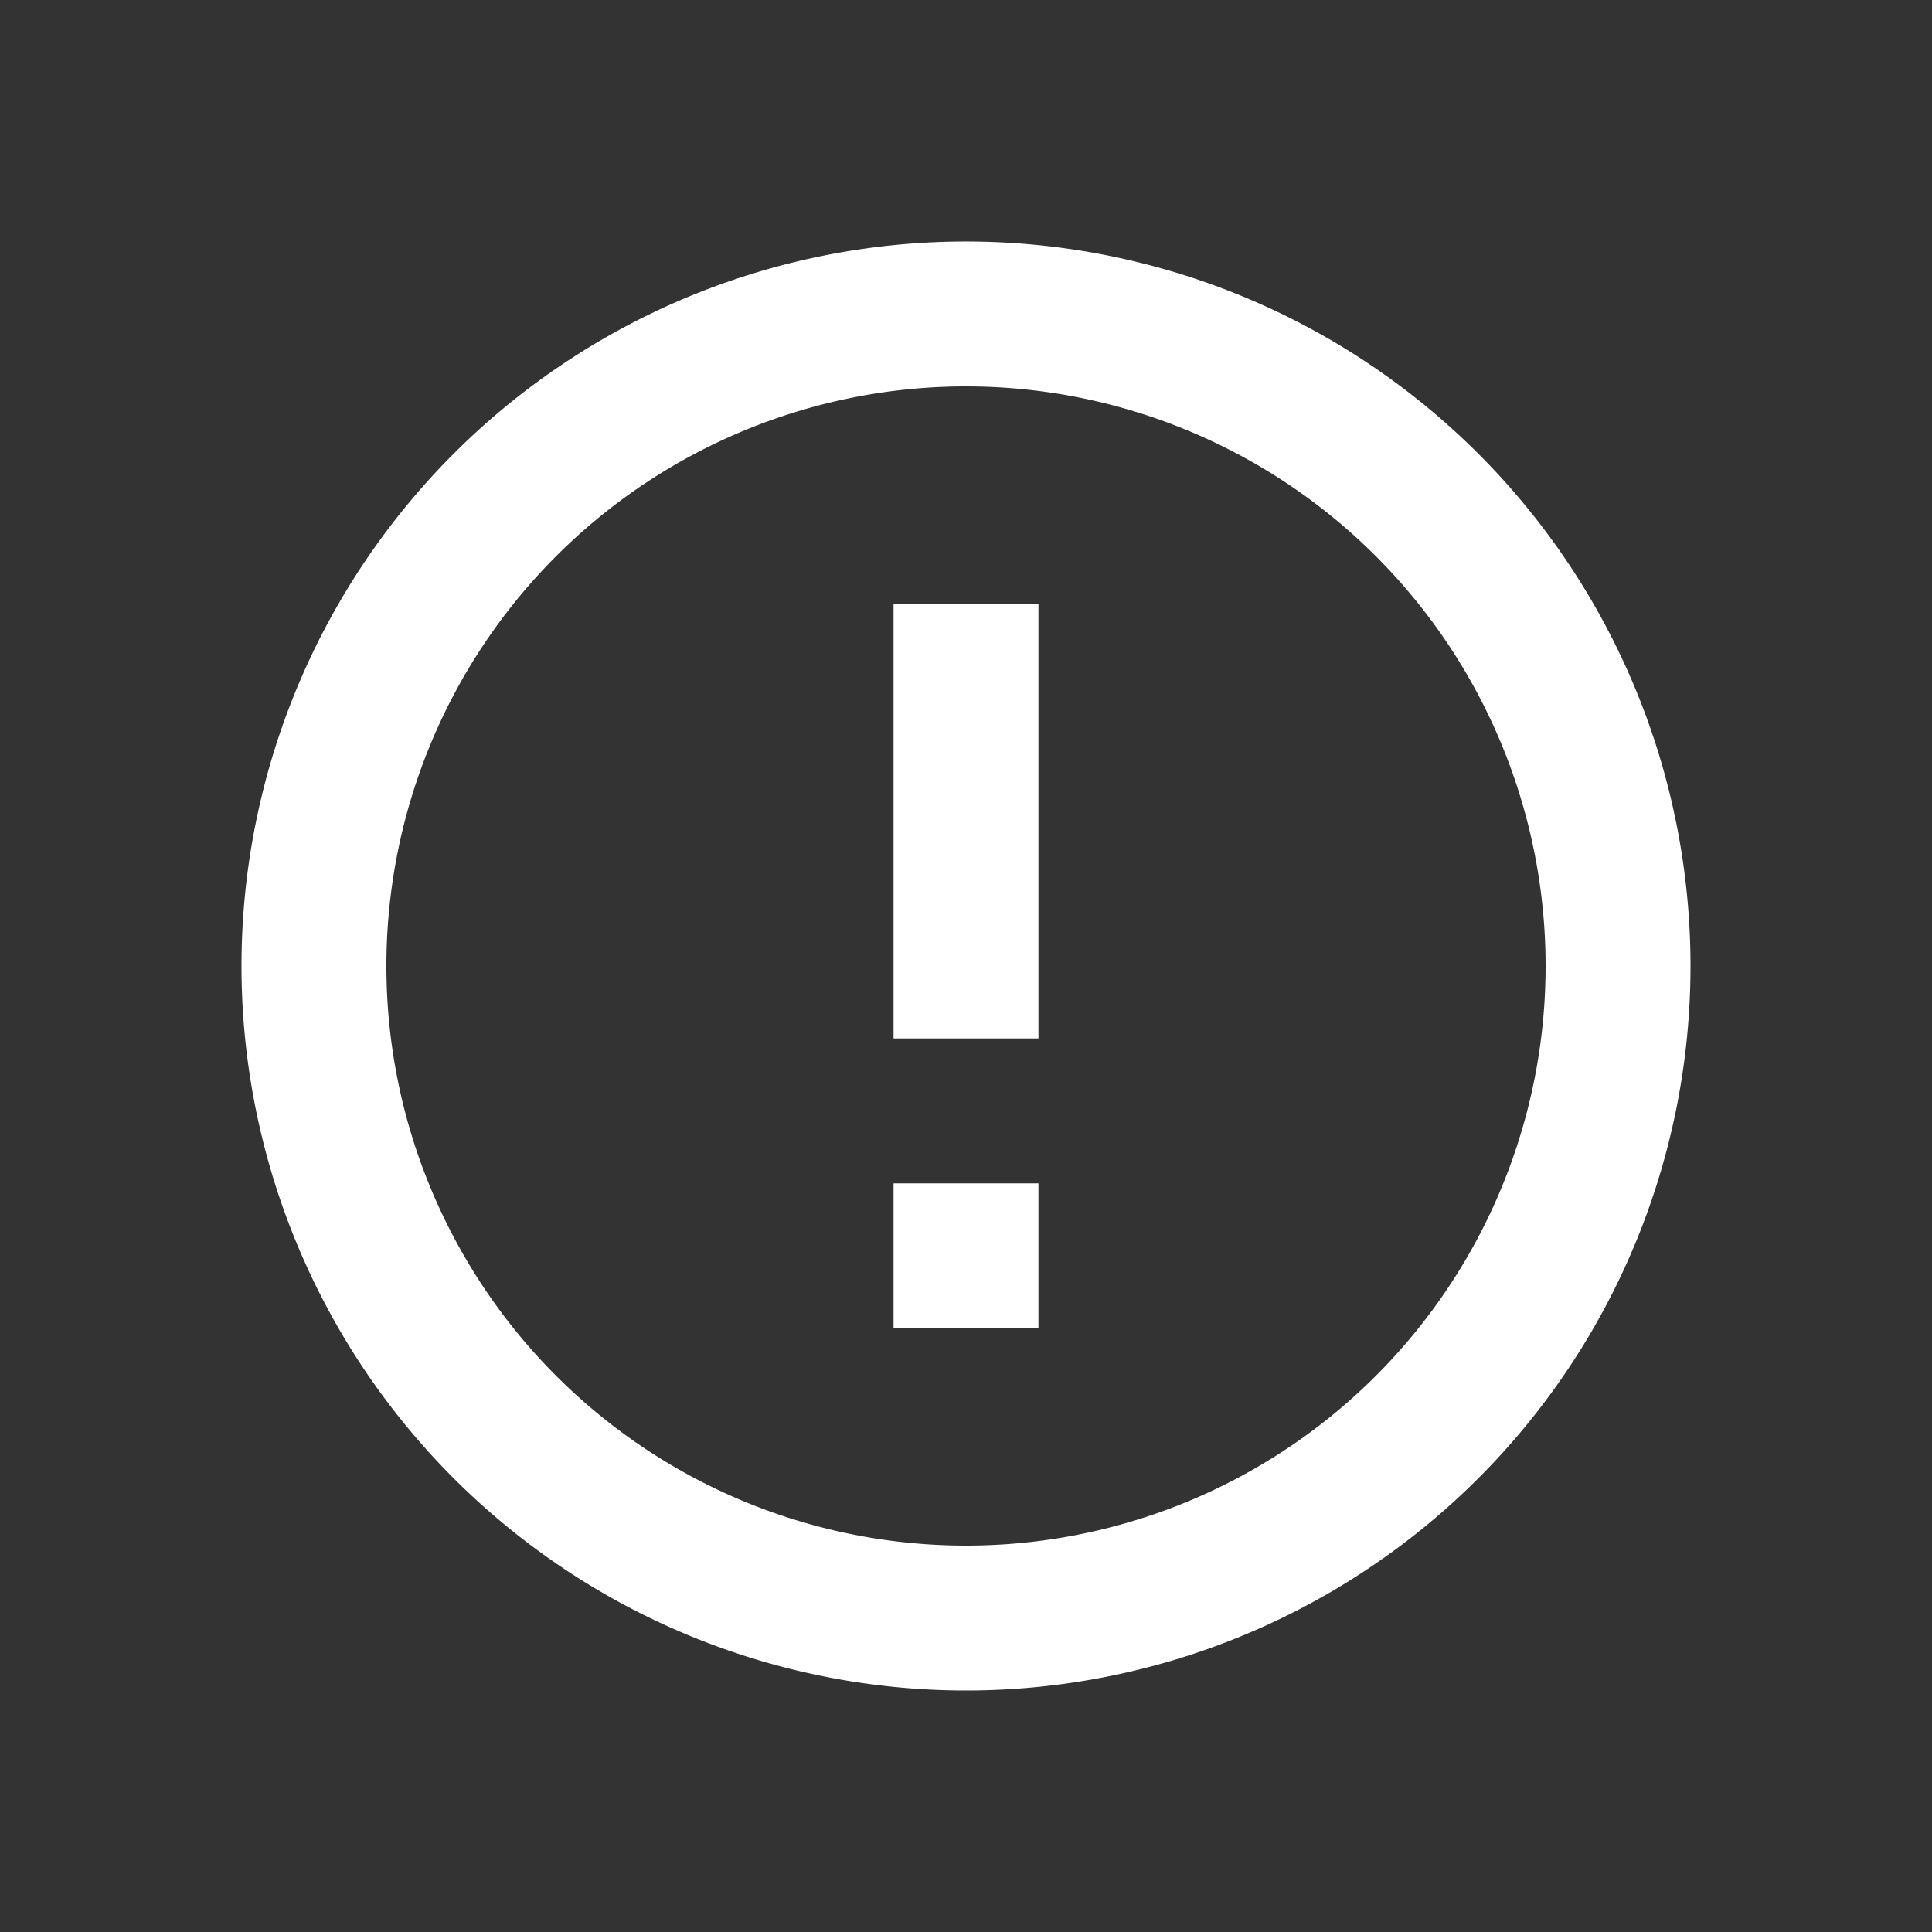 <svg xmlns="http://www.w3.org/2000/svg" viewBox="0 0 16 16"><rect x="0" y="0" width="16" height="16" fill="#333333" stroke="none"/><g data-name="圖層 2"><g data-name="圖層 1"><path fill="none" d="M0 0h16v16H0z"/><path d="M8 14a6 6 0 116-6 6 6 0 01-6 6zM8 3.2A4.8 4.8 0 1012.8 8 4.8 4.8 0 008 3.2zm.6 7.8H7.4V9.8h1.2zm0-2.4H7.4V5h1.2z" fill="#fff"/></g></g></svg>